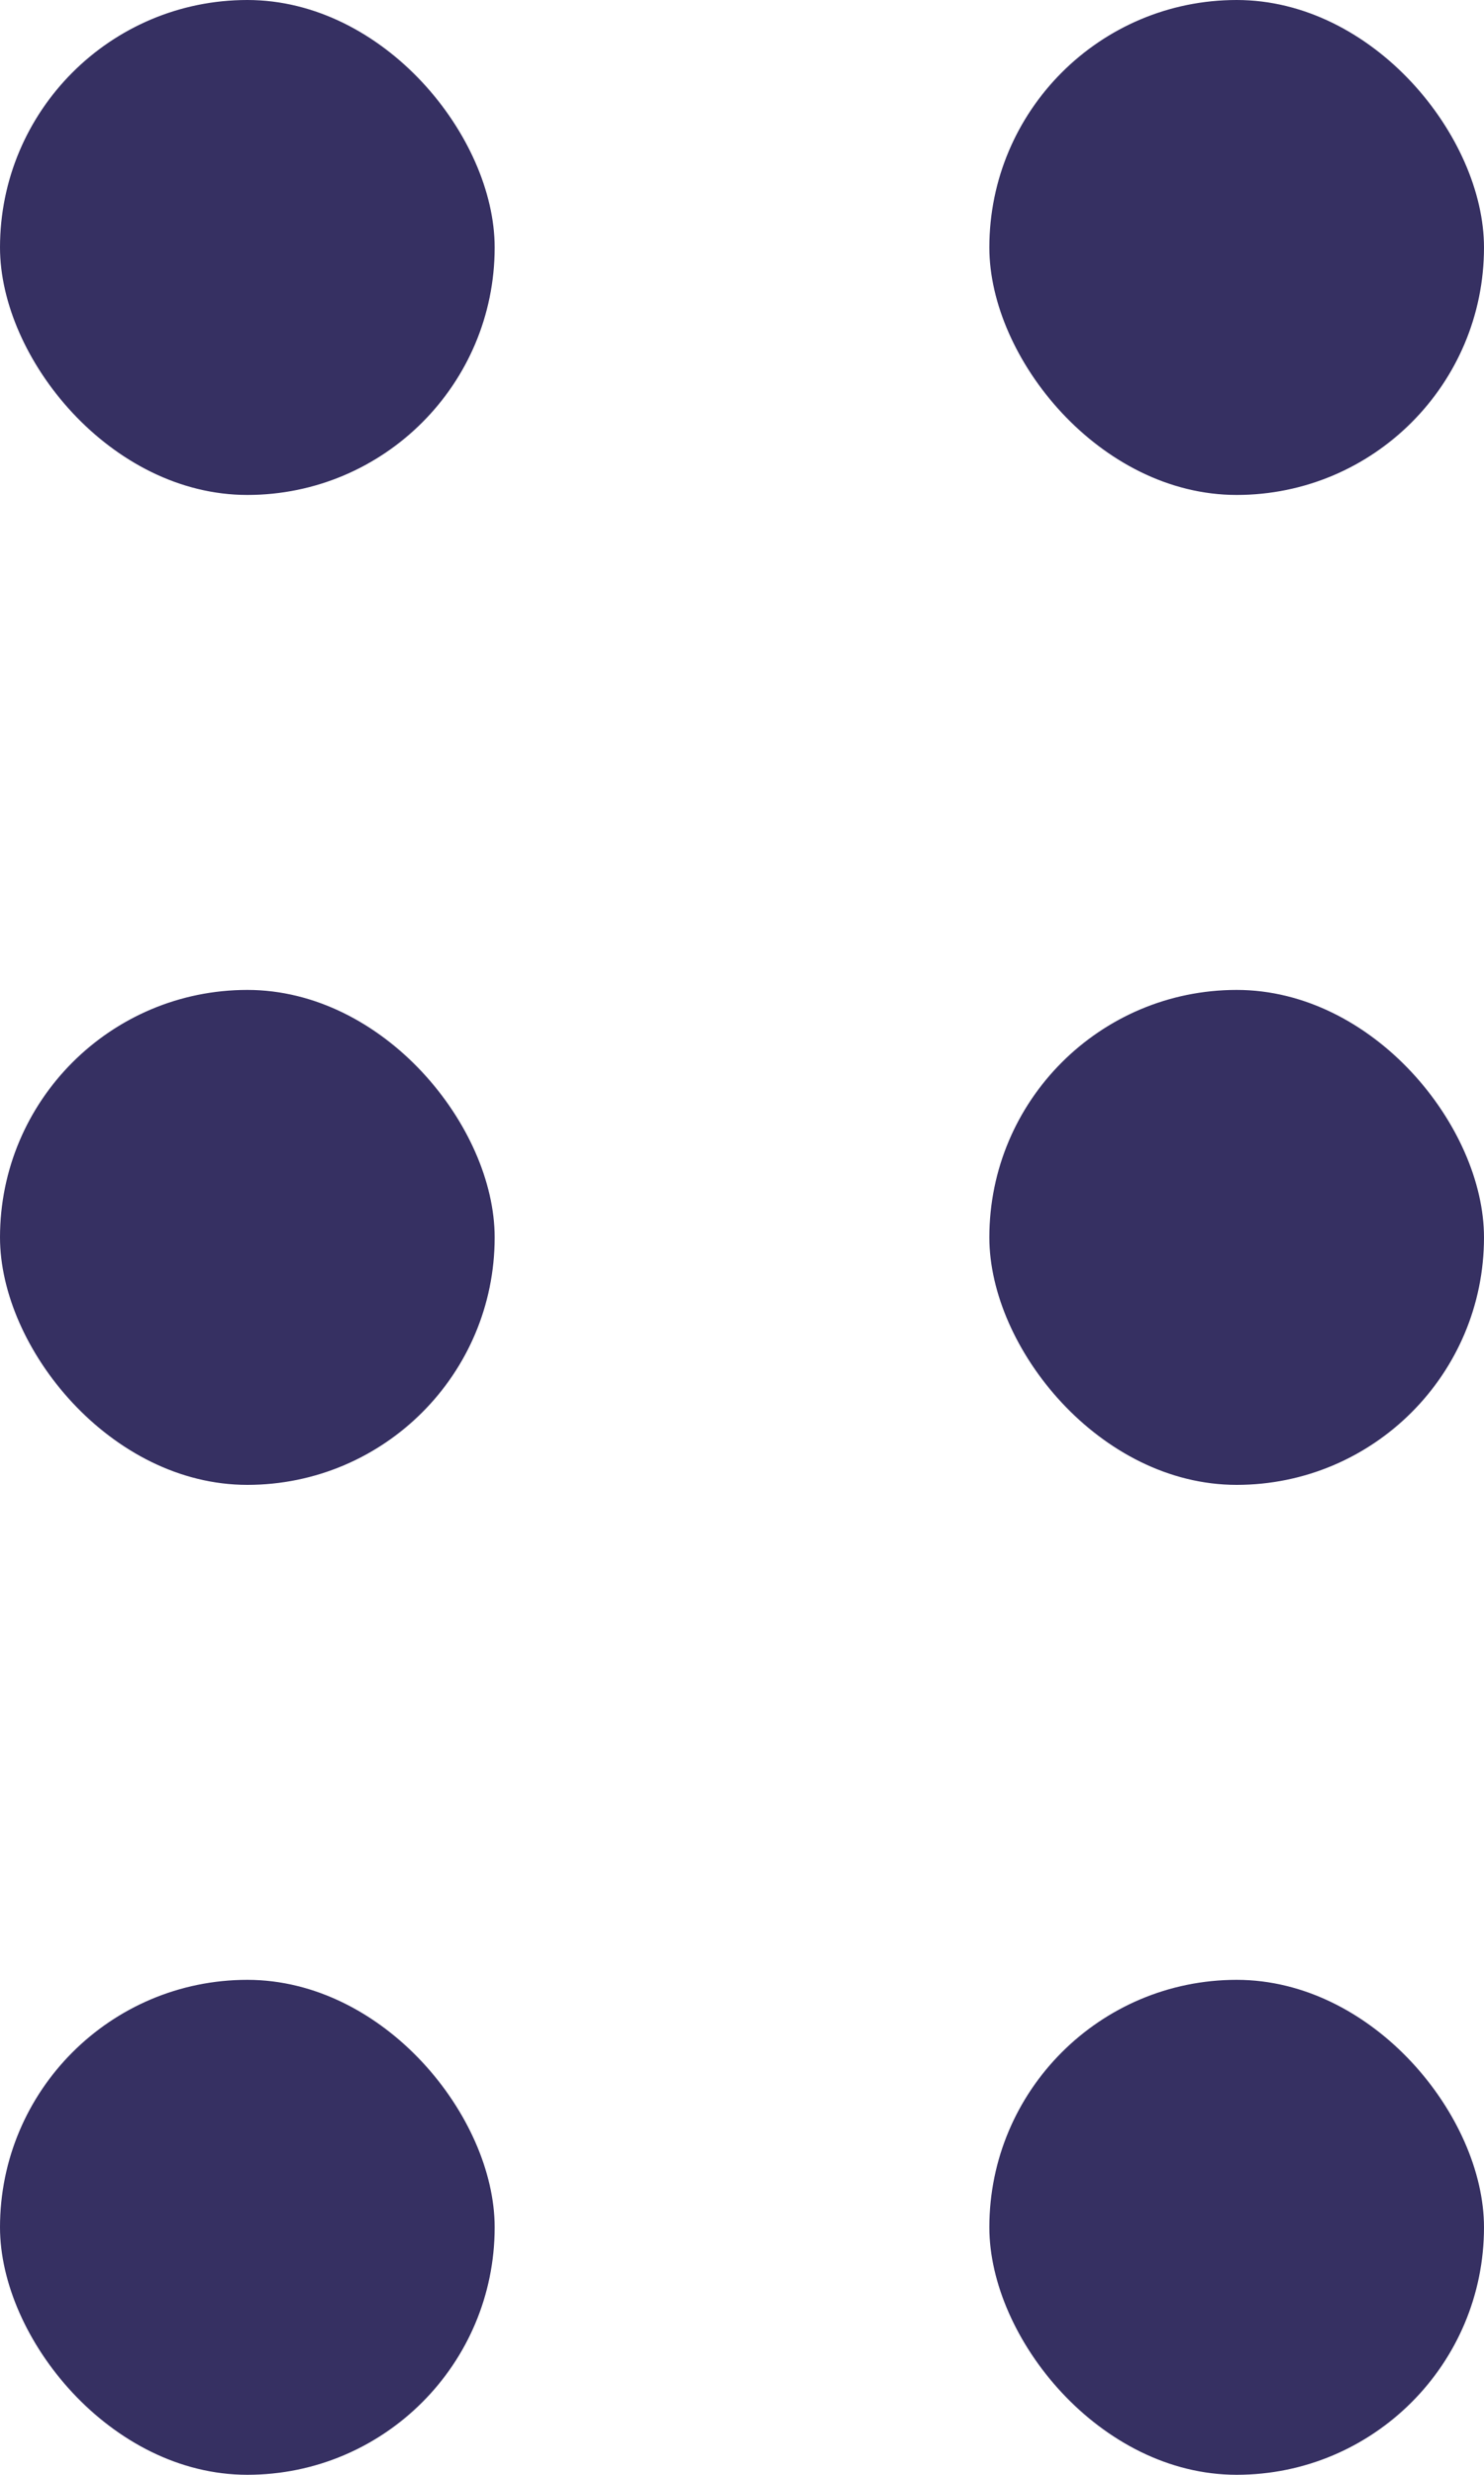 <svg width="12" height="20" viewBox="0 0 12 20" fill="none" xmlns="http://www.w3.org/2000/svg">
<rect x="8" width="4" height="4" rx="2" fill="#363062"/>
<rect x="8" y="8" width="4" height="4" rx="2" fill="#363062"/>
<rect x="8" y="16" width="4" height="4" rx="2" fill="#363062"/>
<rect width="4" height="4" rx="2" fill="#363062"/>
<rect y="8" width="4" height="4" rx="2" fill="#363062"/>
<rect y="16" width="4" height="4" rx="2" fill="#363062"/>
</svg>
